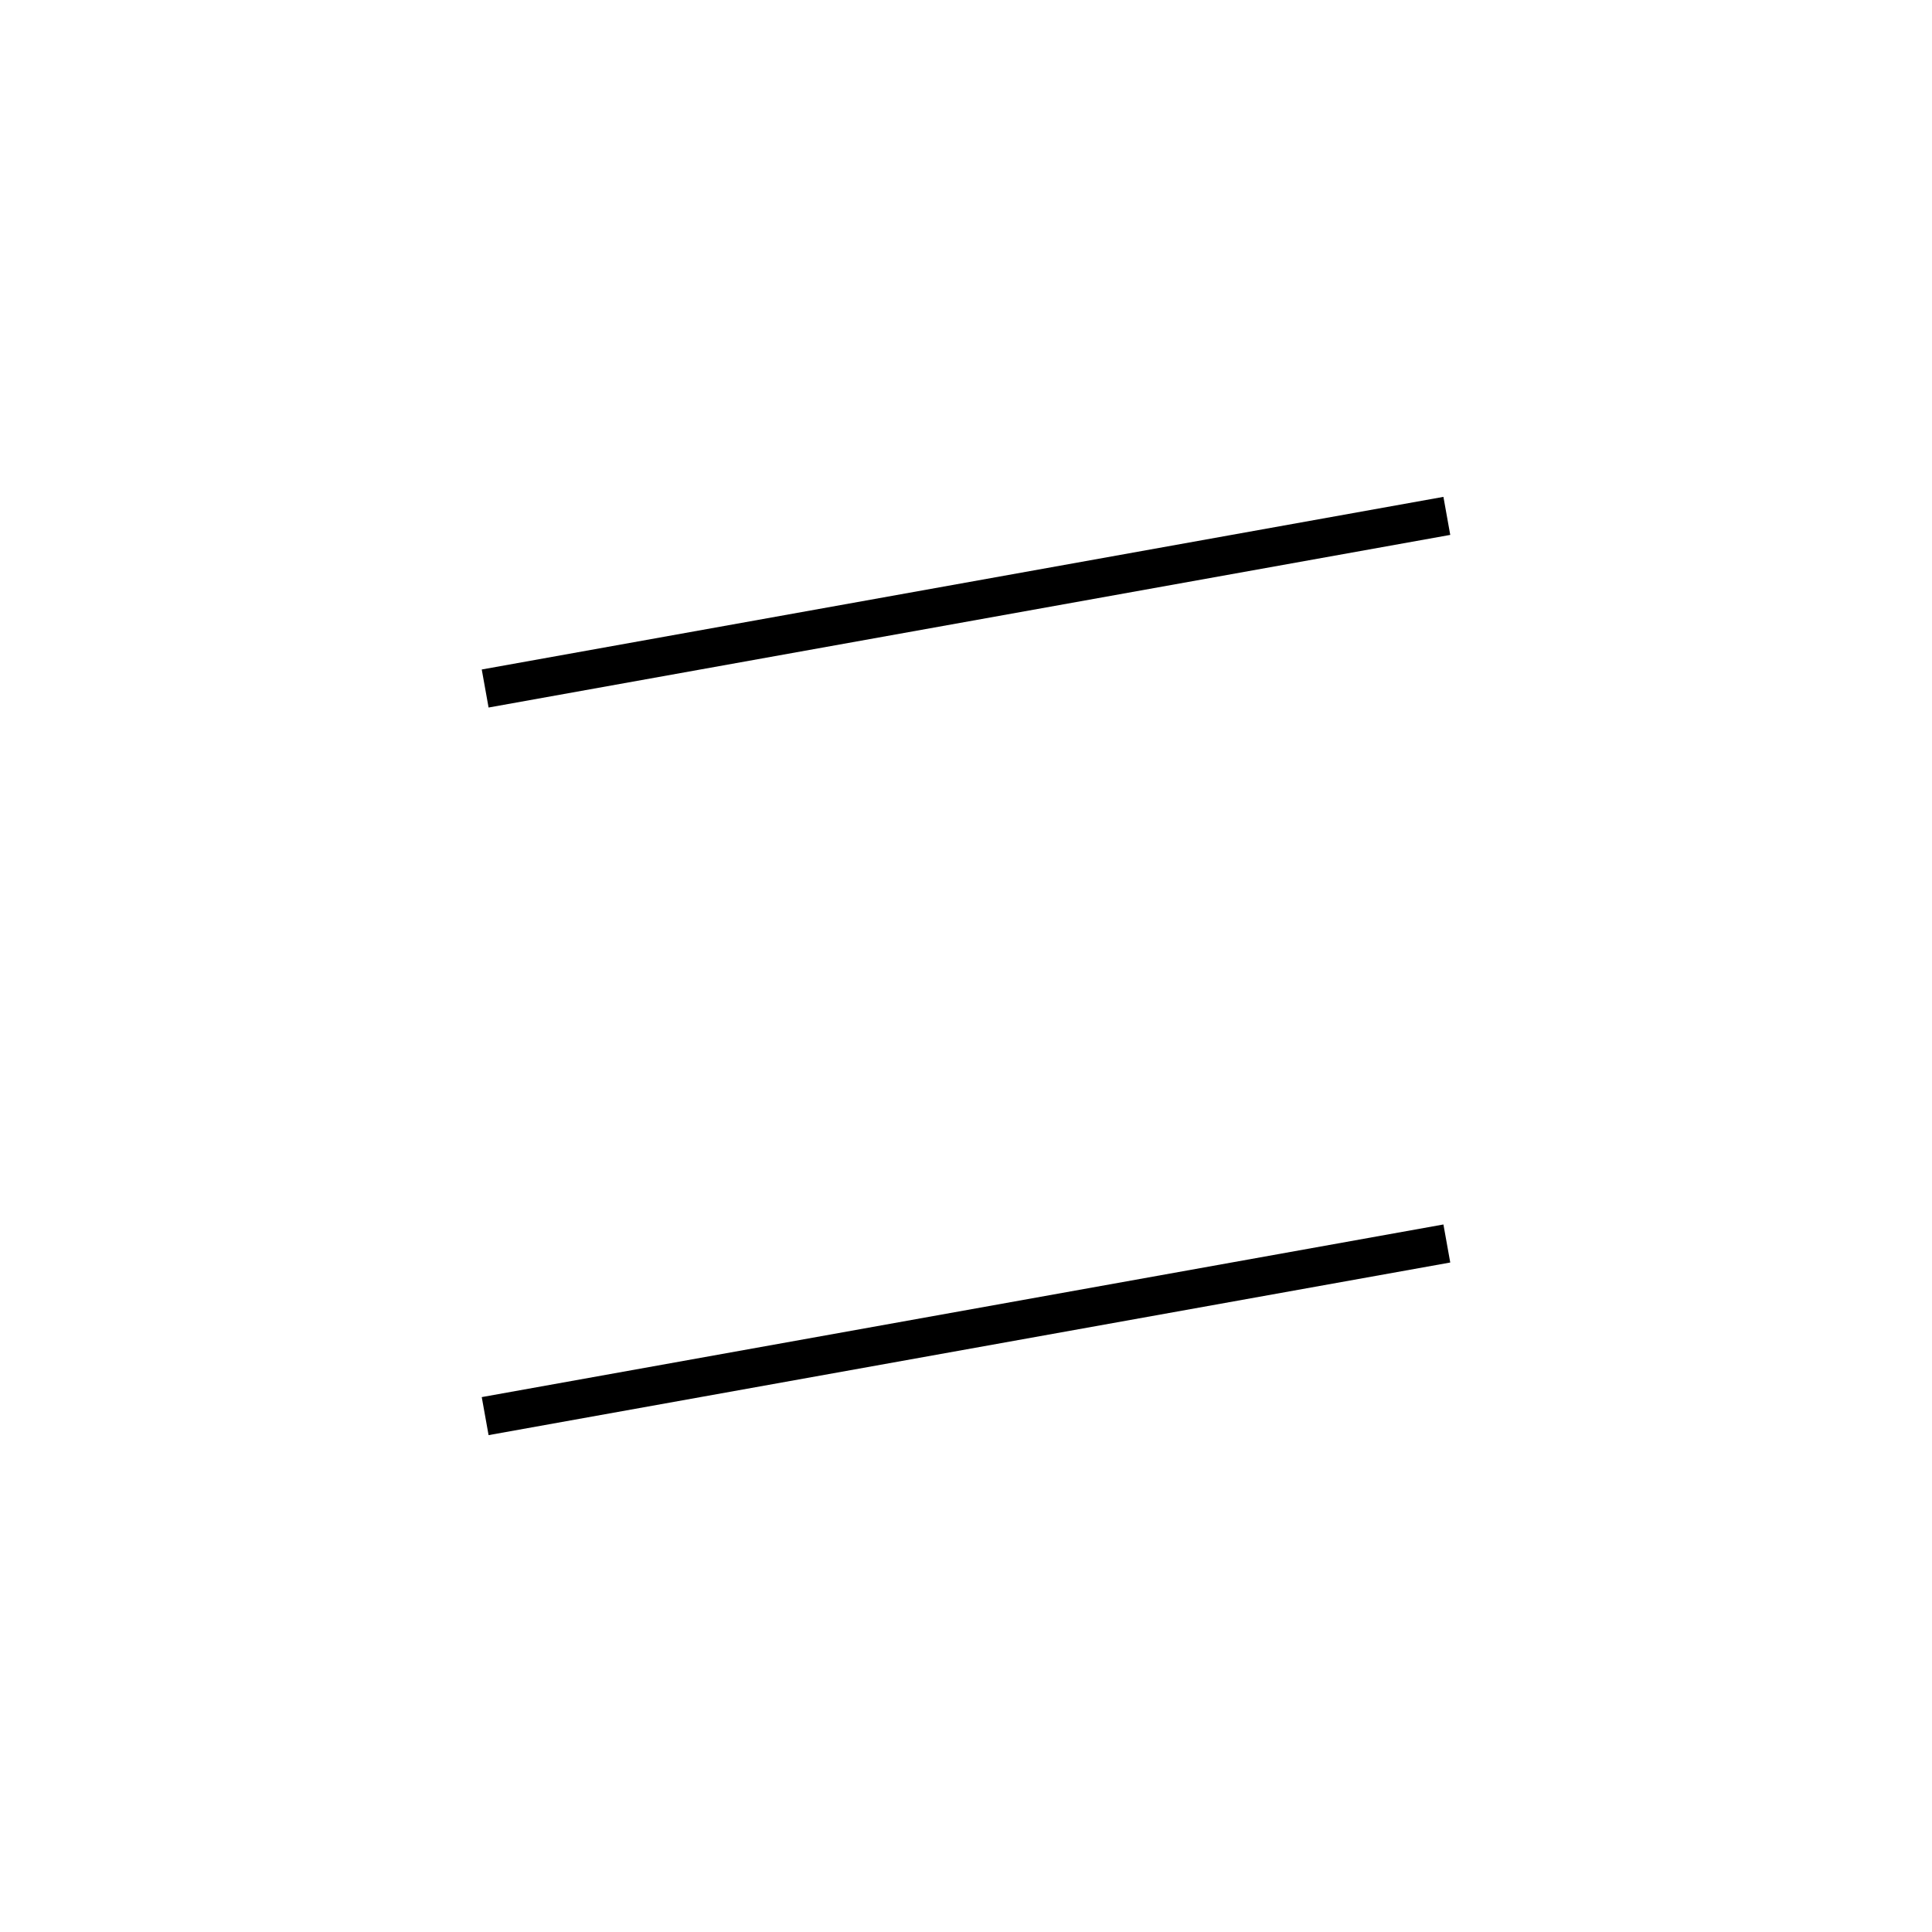 <!-- Este archivo es creado automaticamente por el generador de contenido del programa contornos version 1.1. Este elementos es el numero 202 de la serie actual-->
<svg xmlns="http://www.w3.org/2000/svg" height="100" width="100">
<line x1="74.888" y1="64.363" x2="25.112" y2="73.298" stroke-width="2" stroke="black" />
<line x1="74.888" y1="26.702" x2="25.112" y2="35.637" stroke-width="2" stroke="black" />
</svg>
